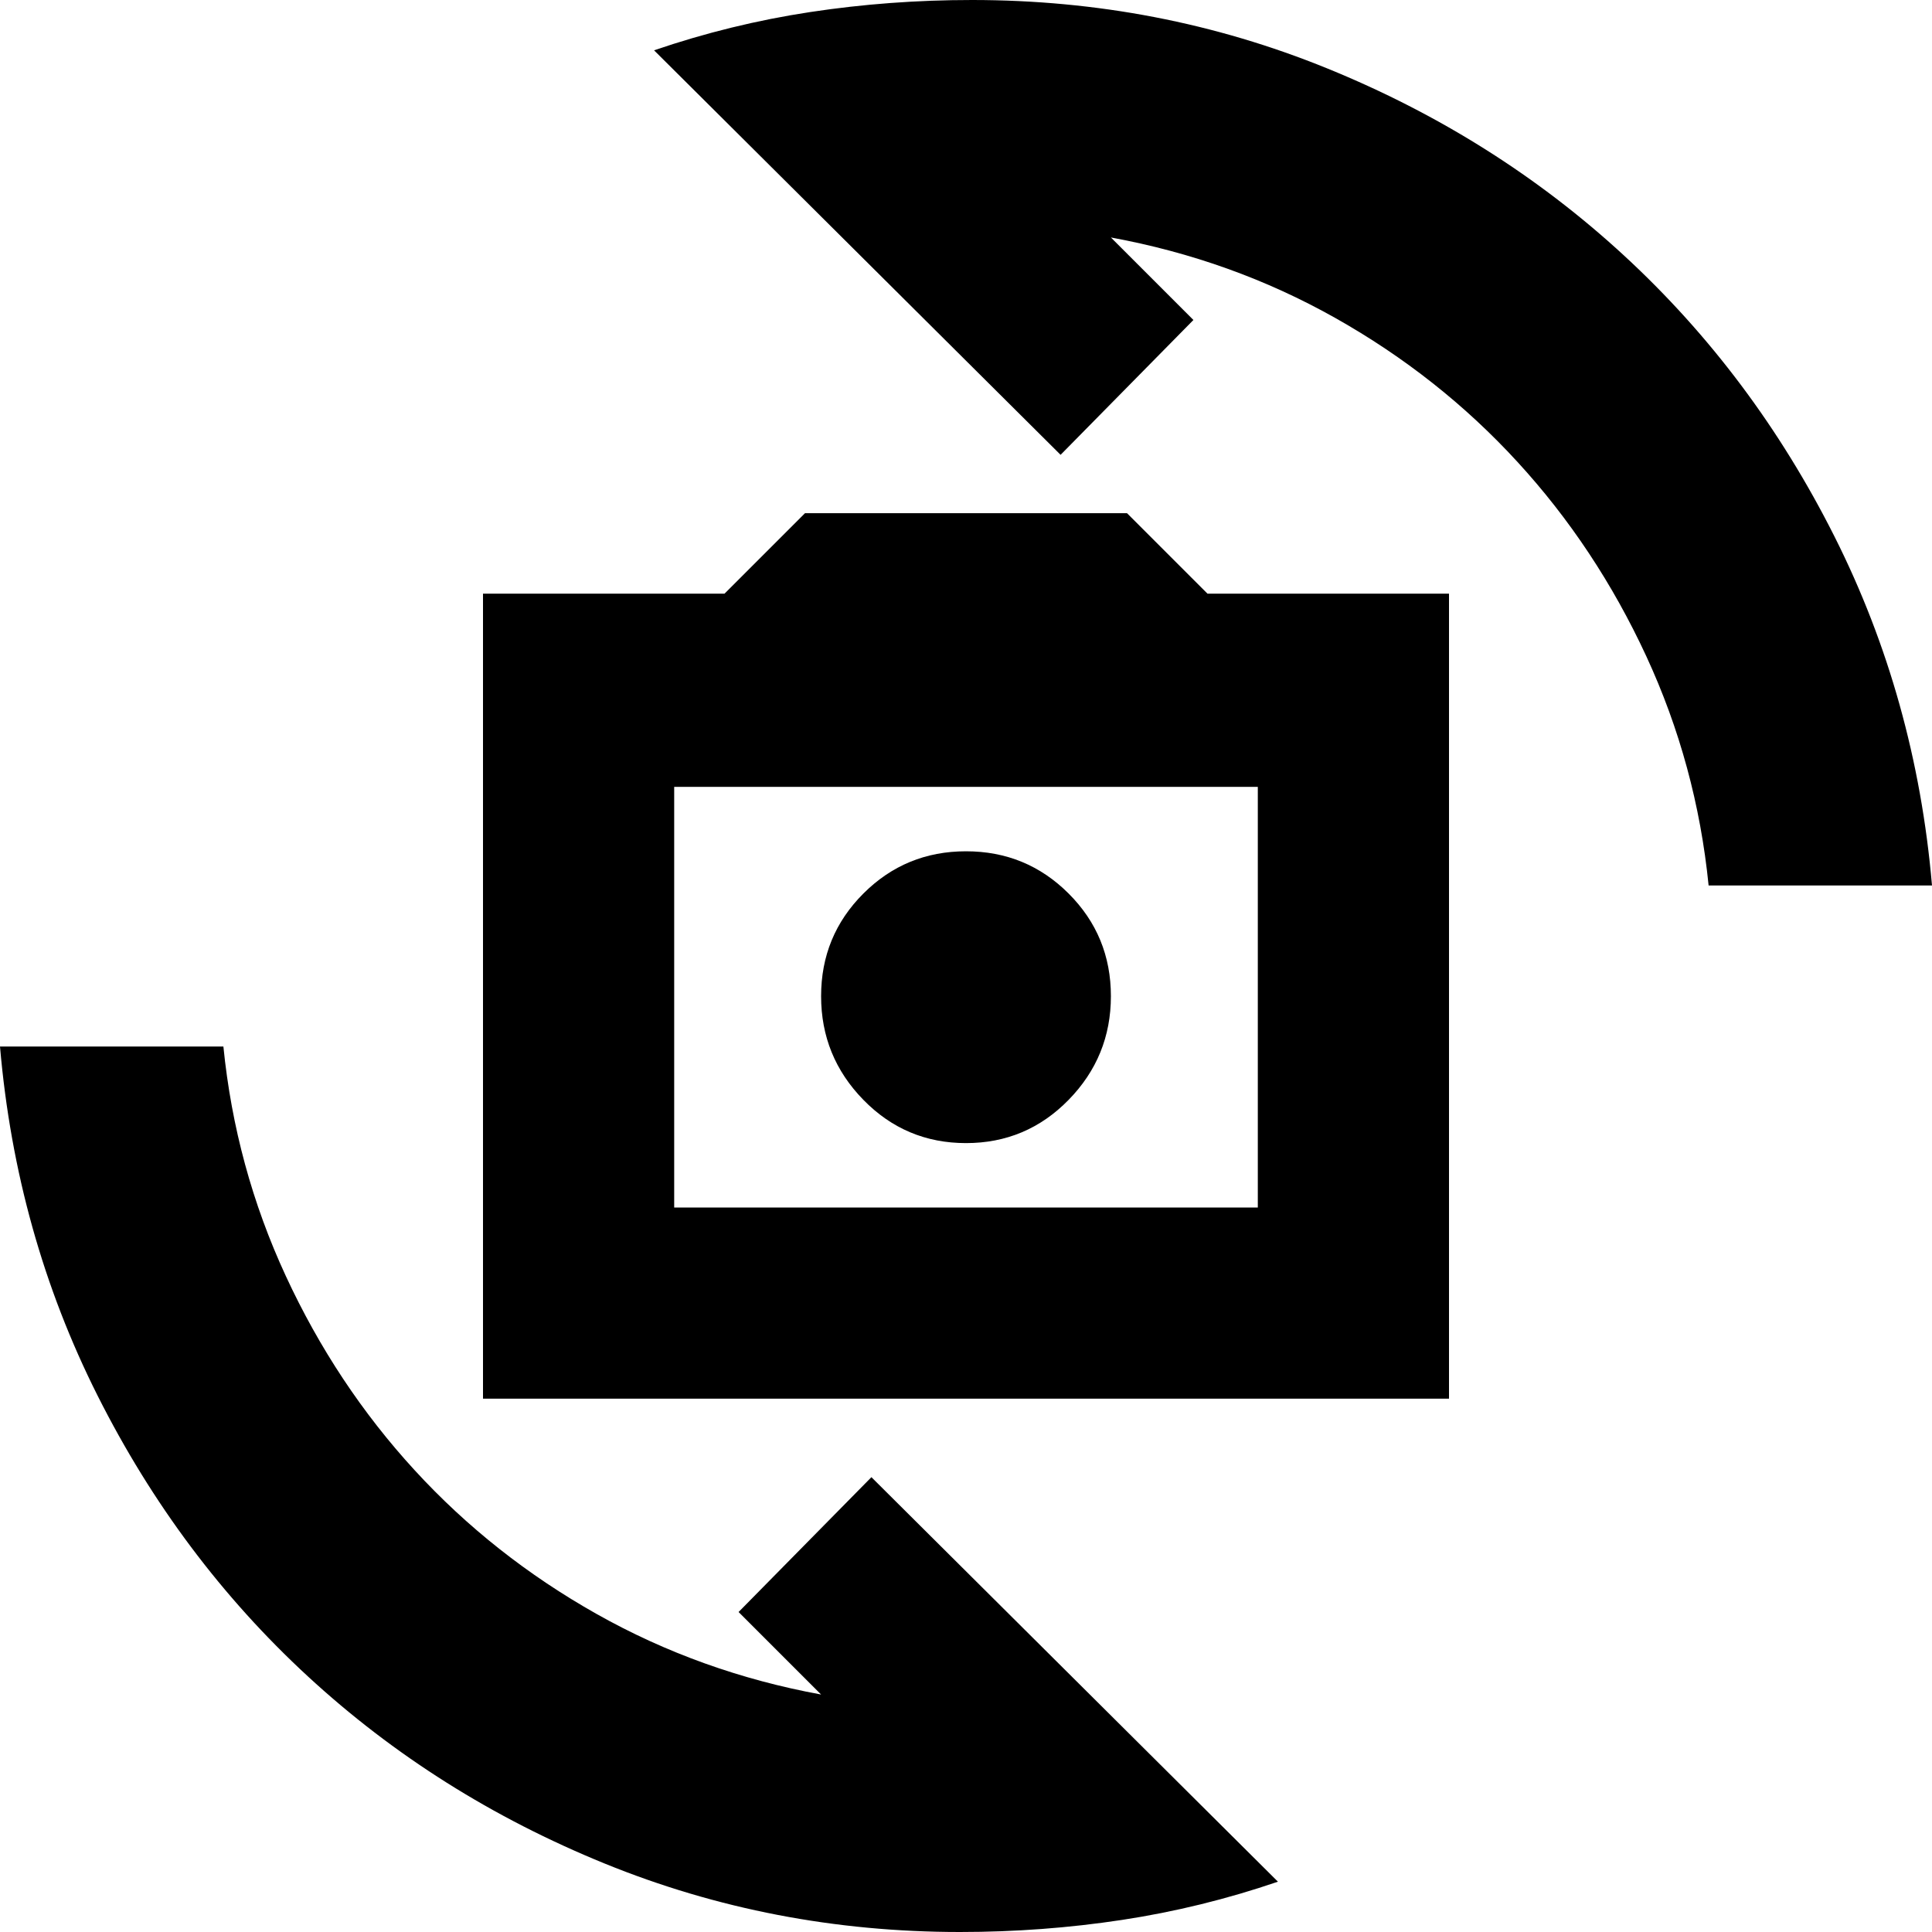 <svg xmlns="http://www.w3.org/2000/svg" height="24" viewBox="0 -960 960 960" width="24"><path d="M240-265v-400h120l40-40h160l40 40h120v400H240Zm95-95h290v-209H335v209Zm145-32q30 0 51-21.5t21-51.5q0-30-21-51t-51-21q-30 0-51 21t-21 51q0 30 21 51.5t51 21.5ZM325-935q38-13 77.5-19t80.5-6q93 0 176.5 34T807-833q64 59 104.5 139.5T960-520H849q-6-60-31-114t-64-96.5Q715-773 663.5-802T552-842l41 41-66 67-202-201ZM635-25q-38 13-77.5 19T477 0q-93 0-176.5-34T153-127Q89-186 48.5-266.5T0-440h111q6 60 31 114t64 96.5q39 42.5 90.5 71.5T408-118l-41-41 66-67L635-25ZM480-465Z"/></svg>